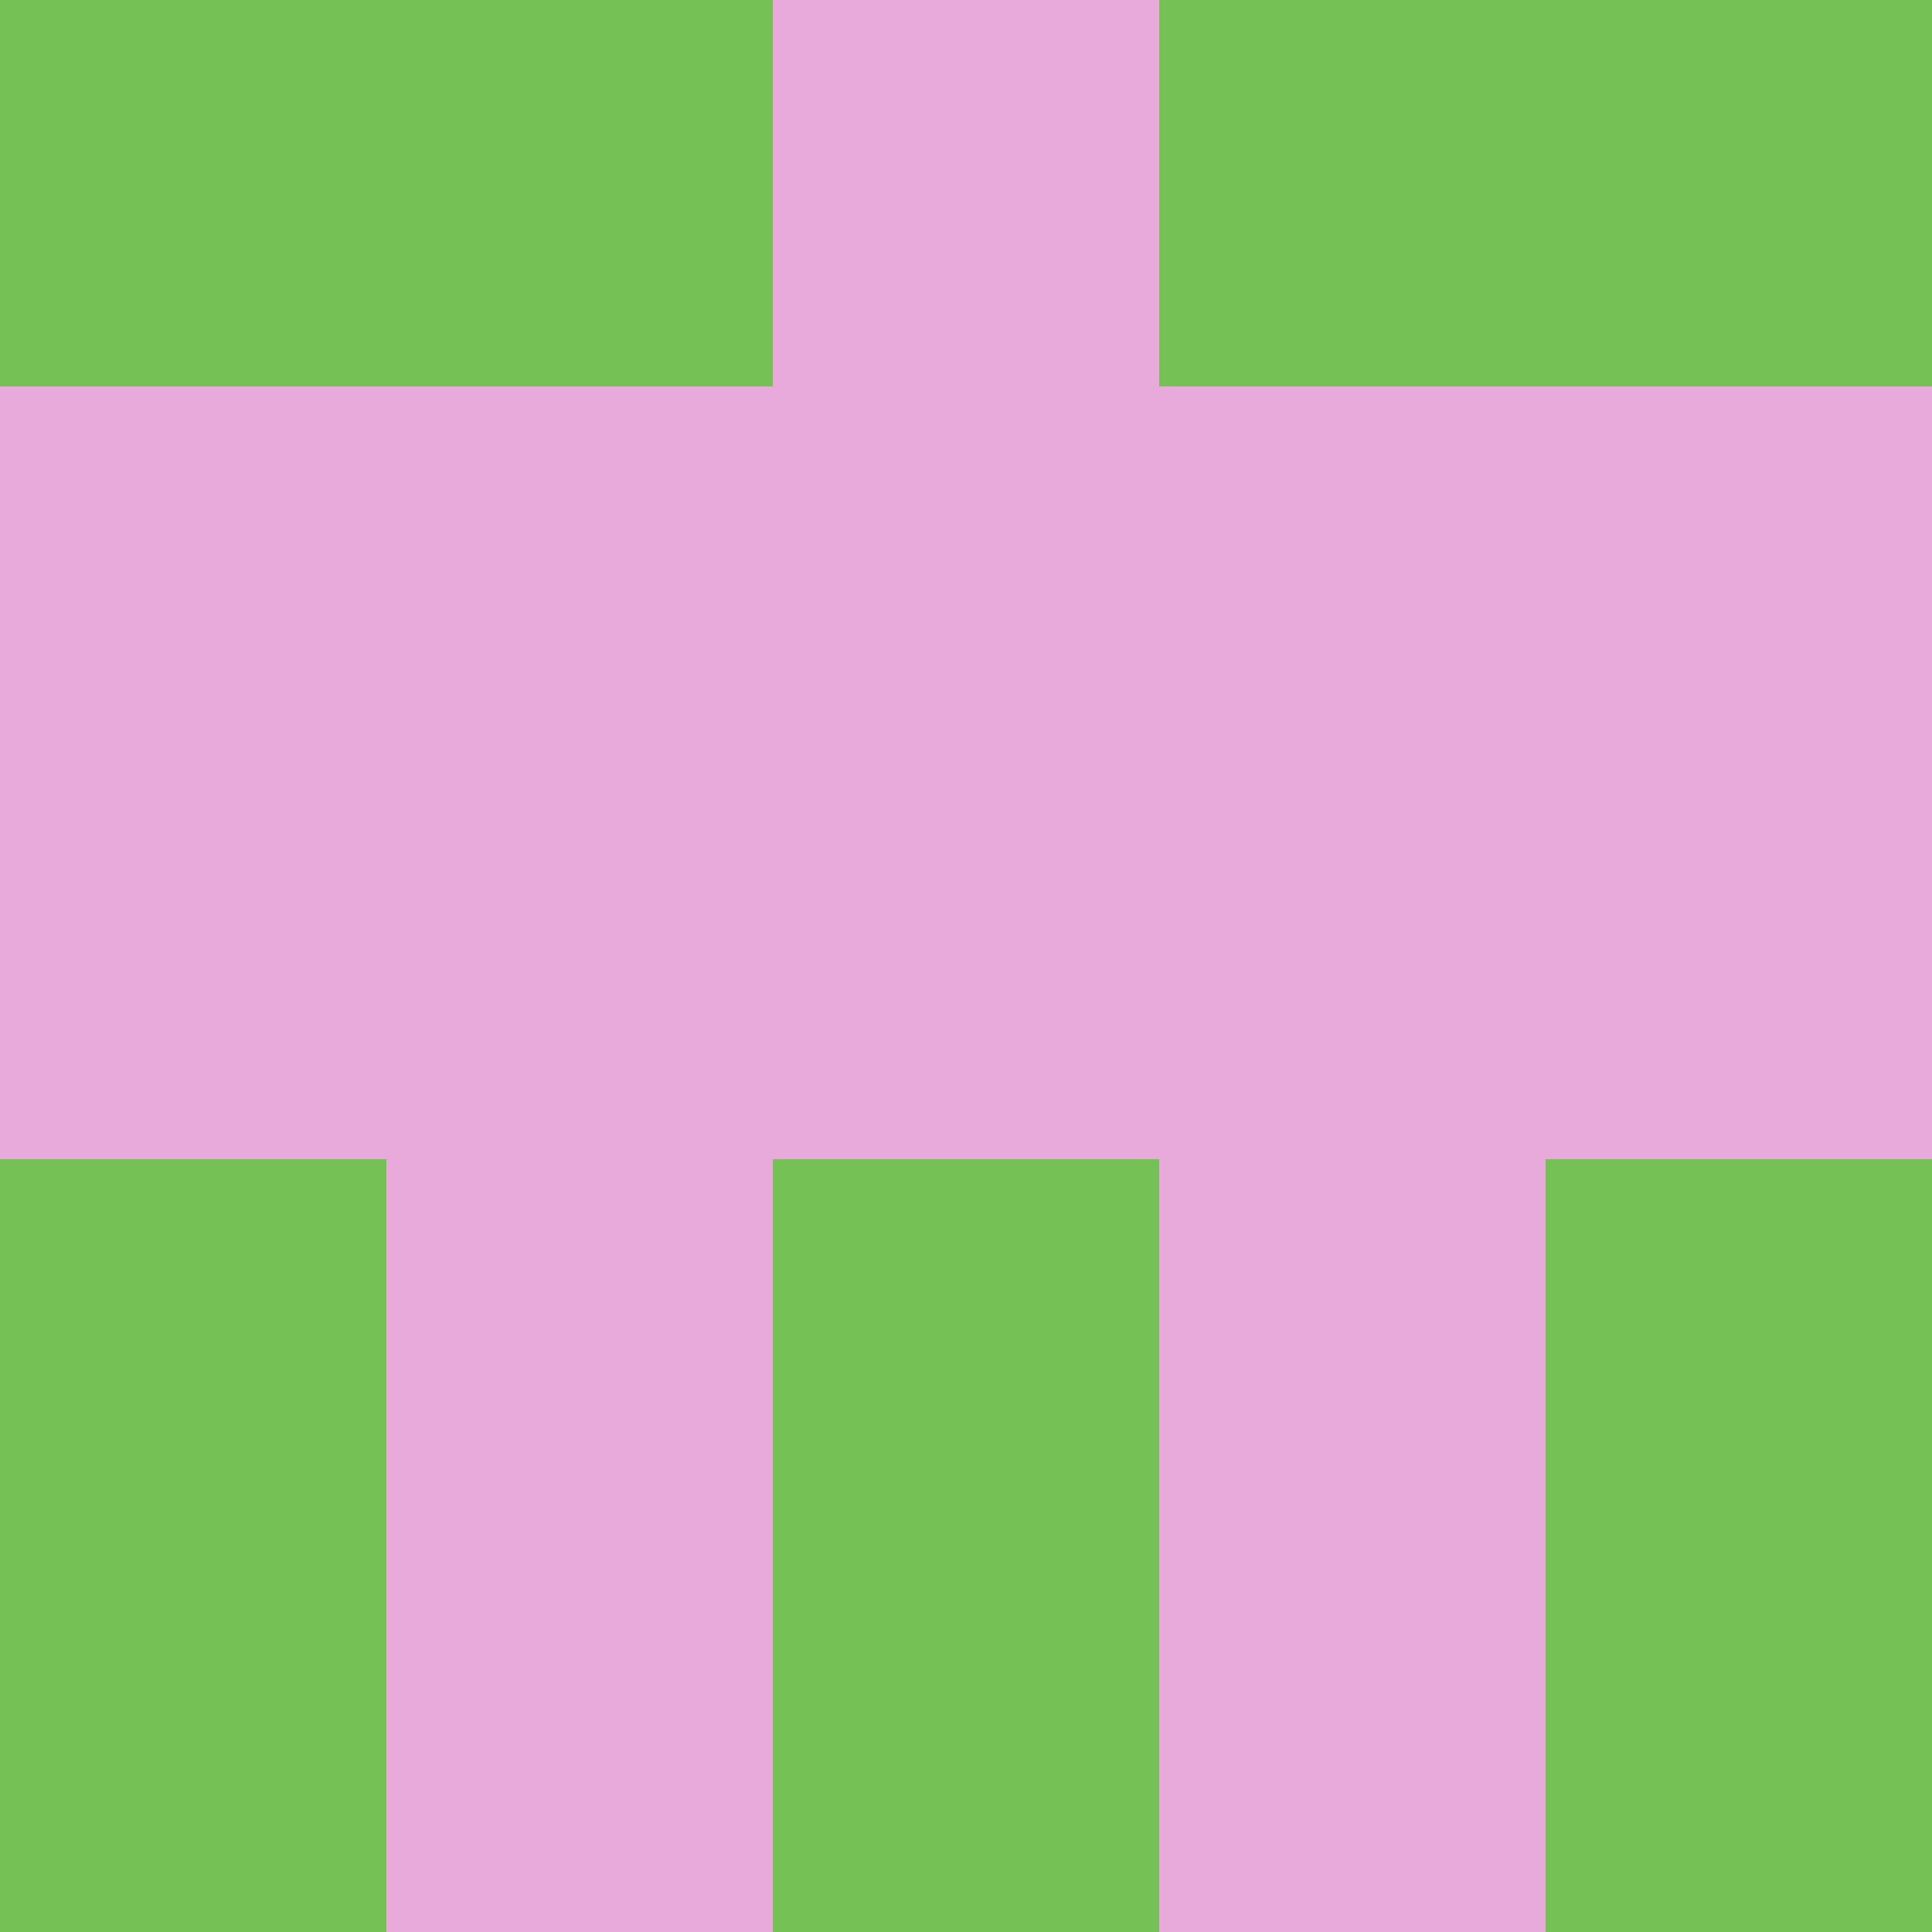 <?xml version="1.0" encoding="utf-8"?>
<!DOCTYPE svg PUBLIC "-//W3C//DTD SVG 20010904//EN"
        "http://www.w3.org/TR/2001/REC-SVG-20010904/DTD/svg10.dtd">

<svg viewBox="0 0 5 5"
     xmlns="http://www.w3.org/2000/svg"
     xmlns:xlink="http://www.w3.org/1999/xlink">

            <rect x ="0" y="0"
          width="1" height="1"
          fill="#75C155"></rect>
        <rect x ="4" y="0"
          width="1" height="1"
          fill="#75C155"></rect>
        <rect x ="1" y="0"
          width="1" height="1"
          fill="#75C155"></rect>
        <rect x ="3" y="0"
          width="1" height="1"
          fill="#75C155"></rect>
        <rect x ="2" y="0"
          width="1" height="1"
          fill="#E7AADA"></rect>
                <rect x ="0" y="1"
          width="1" height="1"
          fill="#E7AADA"></rect>
        <rect x ="4" y="1"
          width="1" height="1"
          fill="#E7AADA"></rect>
        <rect x ="1" y="1"
          width="1" height="1"
          fill="#E7AADA"></rect>
        <rect x ="3" y="1"
          width="1" height="1"
          fill="#E7AADA"></rect>
        <rect x ="2" y="1"
          width="1" height="1"
          fill="#E7AADA"></rect>
                <rect x ="0" y="2"
          width="1" height="1"
          fill="#E7AADA"></rect>
        <rect x ="4" y="2"
          width="1" height="1"
          fill="#E7AADA"></rect>
        <rect x ="1" y="2"
          width="1" height="1"
          fill="#E7AADA"></rect>
        <rect x ="3" y="2"
          width="1" height="1"
          fill="#E7AADA"></rect>
        <rect x ="2" y="2"
          width="1" height="1"
          fill="#E7AADA"></rect>
                <rect x ="0" y="3"
          width="1" height="1"
          fill="#75C155"></rect>
        <rect x ="4" y="3"
          width="1" height="1"
          fill="#75C155"></rect>
        <rect x ="1" y="3"
          width="1" height="1"
          fill="#E7AADA"></rect>
        <rect x ="3" y="3"
          width="1" height="1"
          fill="#E7AADA"></rect>
        <rect x ="2" y="3"
          width="1" height="1"
          fill="#75C155"></rect>
                <rect x ="0" y="4"
          width="1" height="1"
          fill="#75C155"></rect>
        <rect x ="4" y="4"
          width="1" height="1"
          fill="#75C155"></rect>
        <rect x ="1" y="4"
          width="1" height="1"
          fill="#E7AADA"></rect>
        <rect x ="3" y="4"
          width="1" height="1"
          fill="#E7AADA"></rect>
        <rect x ="2" y="4"
          width="1" height="1"
          fill="#75C155"></rect>
        </svg>


